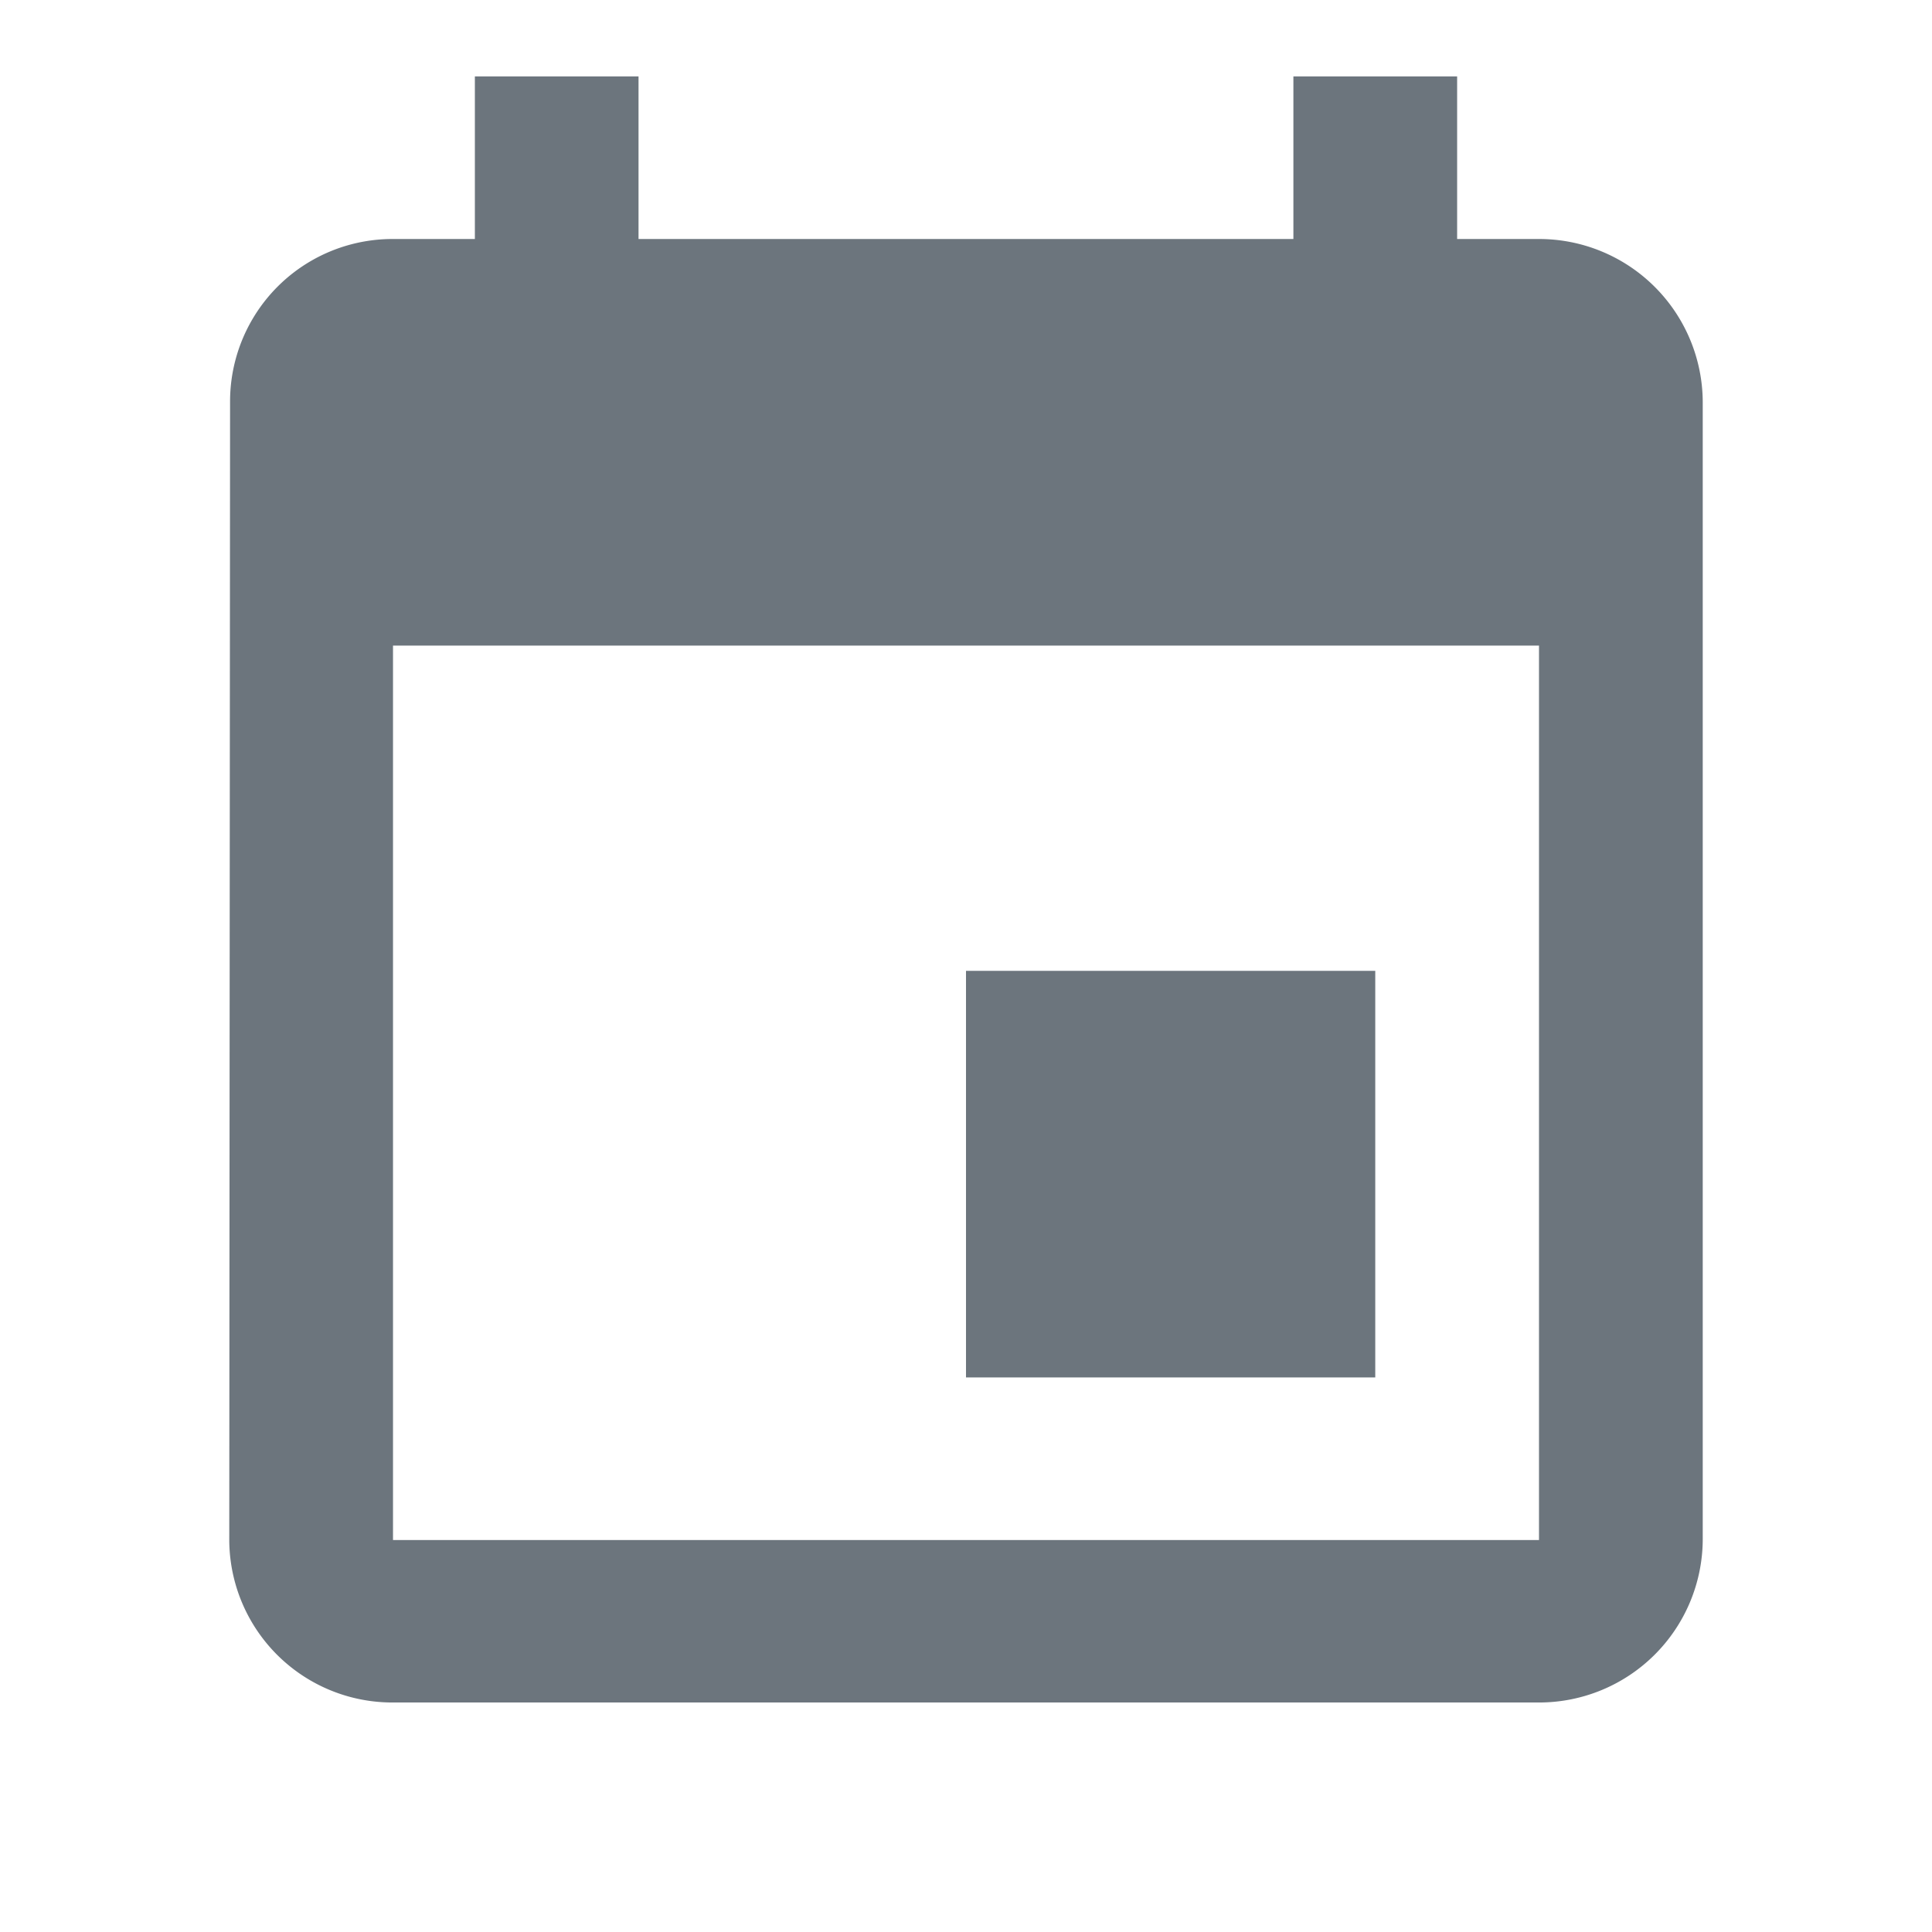<svg id="baseline-insert_invitation-24px" xmlns="http://www.w3.org/2000/svg" width="24" height="24" viewBox="0 0 24 24">
  <path id="Tracciato_1305" data-name="Tracciato 1305" d="M17.236,12.111H12.152v5.051h5.084ZM16.219,1V3.02H8.084V1H6.051V3.02H5.034A2.018,2.018,0,0,0,3.01,5.04L3,19.182A2.026,2.026,0,0,0,5.034,21.2H19.27a2.033,2.033,0,0,0,2.034-2.02V5.04A2.033,2.033,0,0,0,19.27,3.02H18.253V1ZM19.27,19.182H5.034V8.071H19.27Z" transform="translate(-0.152 -0.051)" fill="#6c757d"/>
  <path id="Tracciato_1306" data-name="Tracciato 1306" d="M0,0H24V24H0Z" fill="none"/>
</svg>
